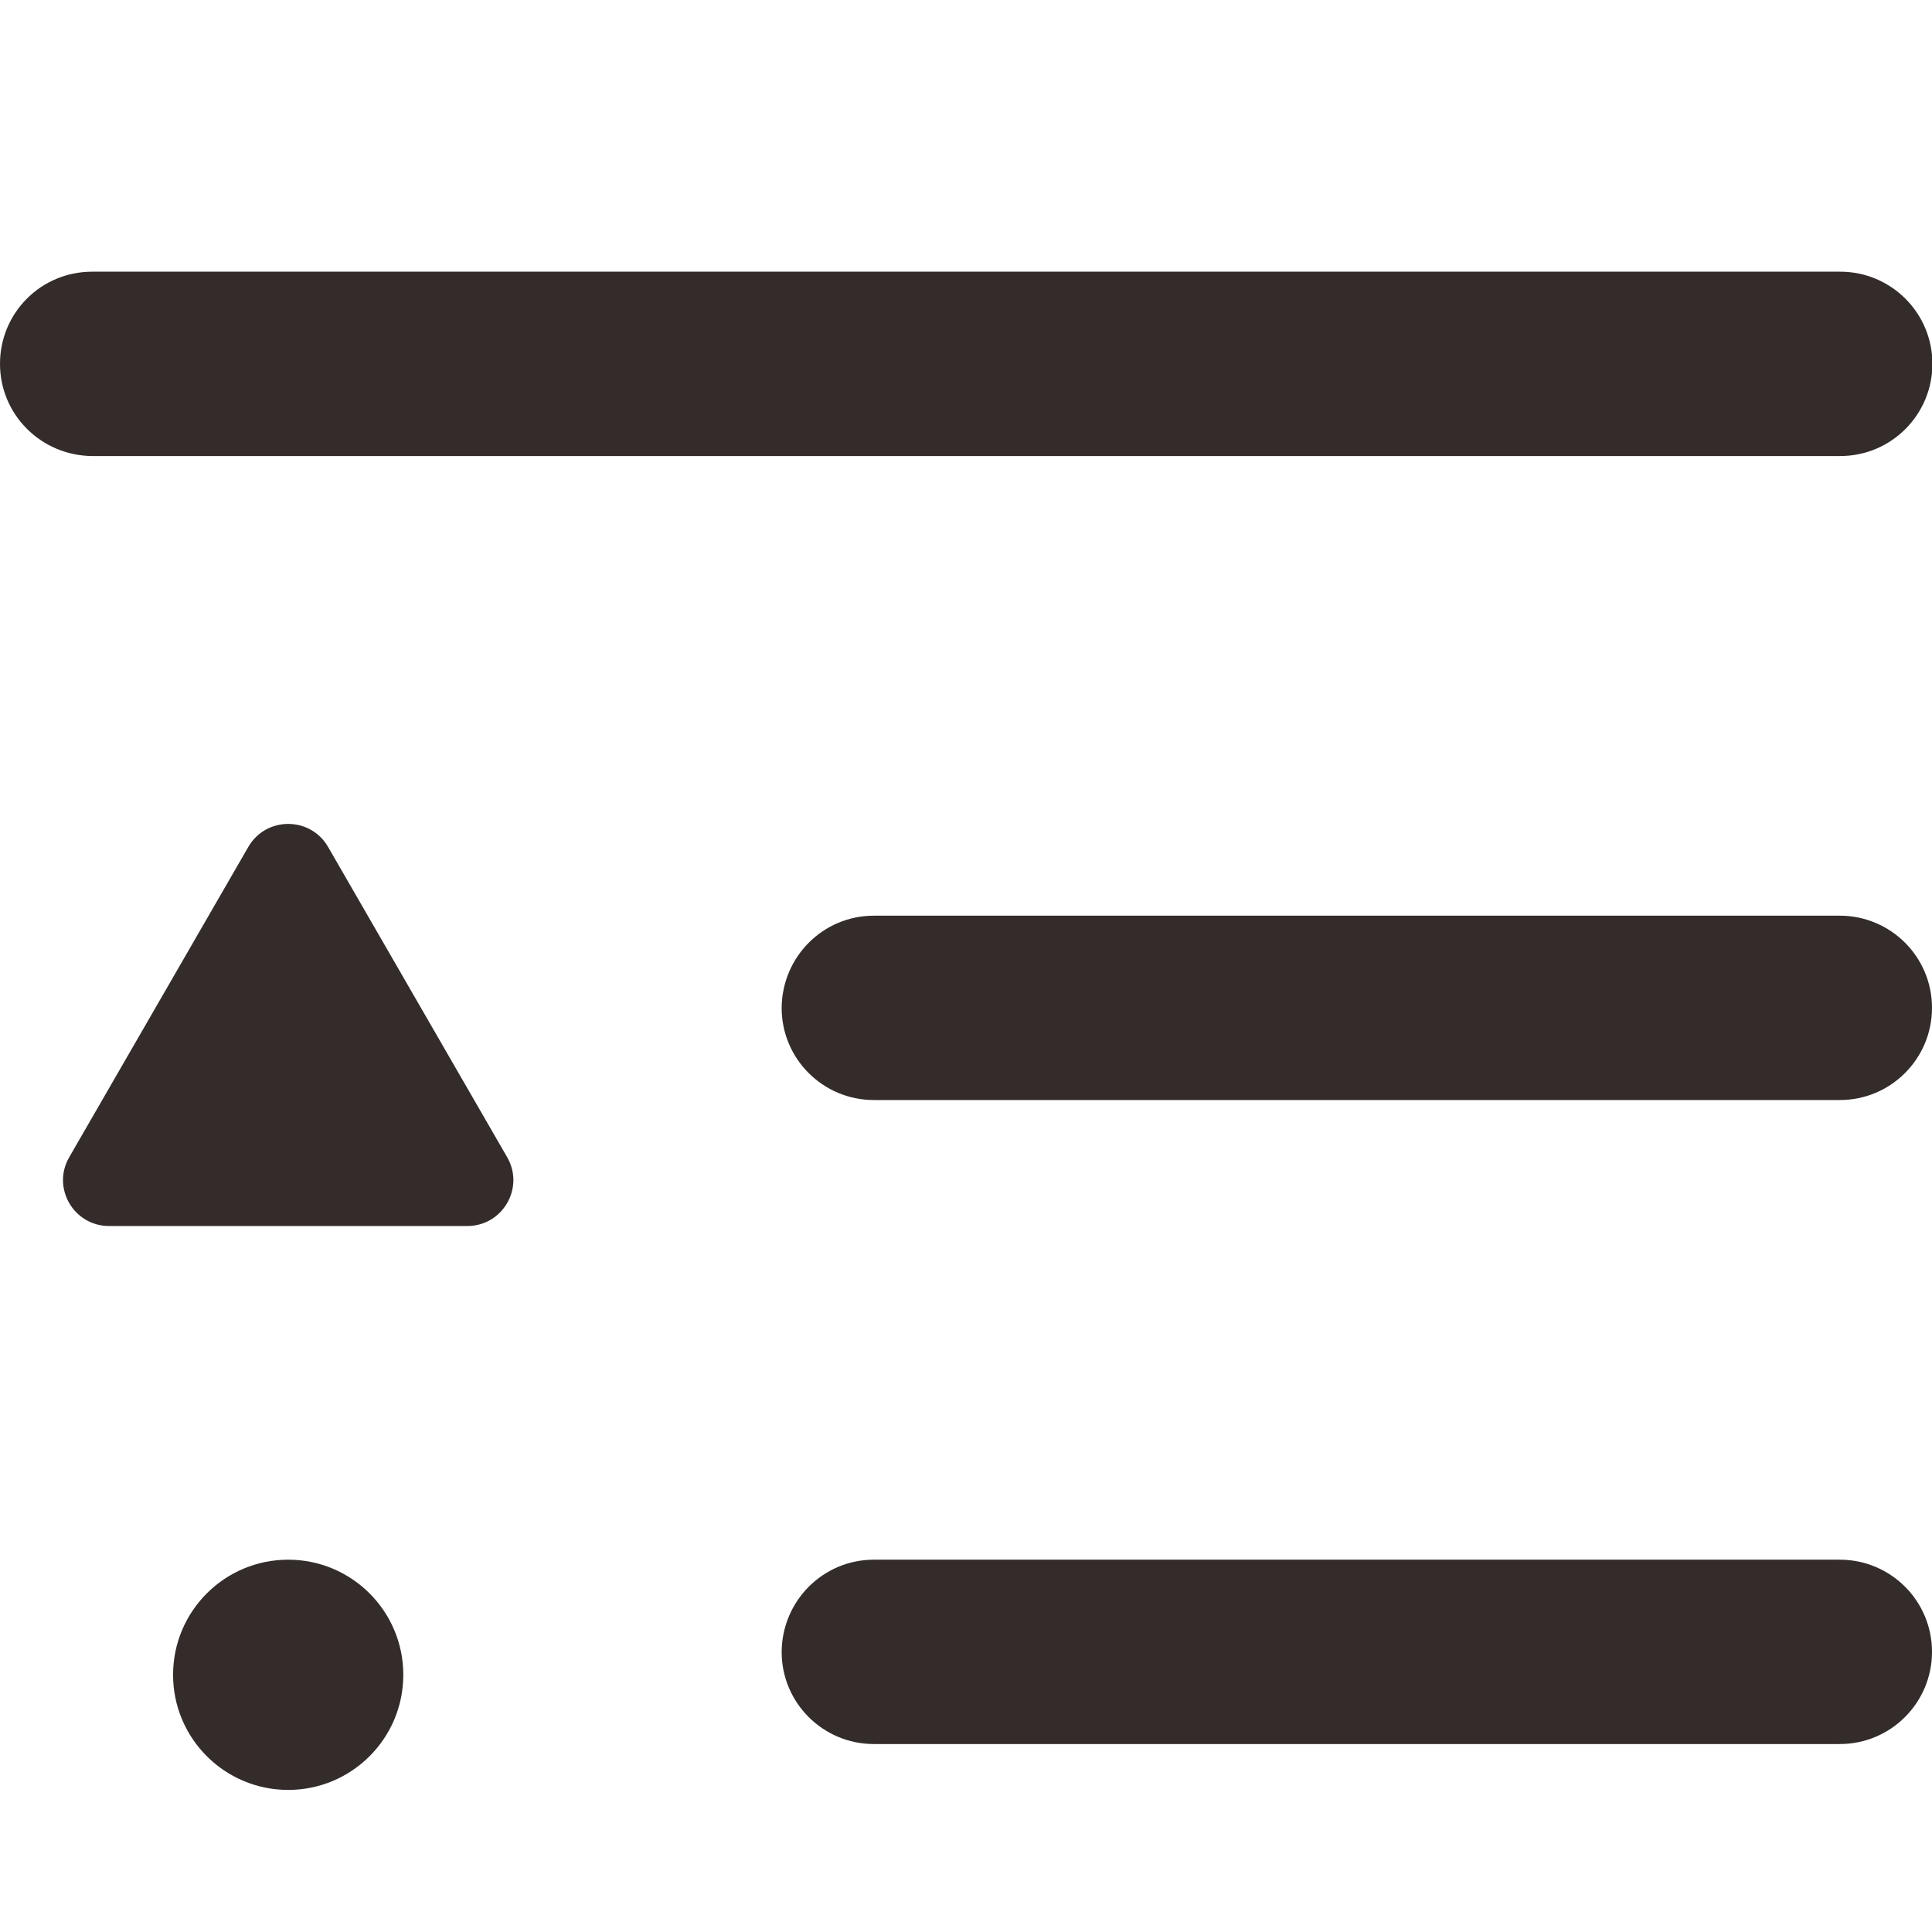 <?xml version="1.0" encoding="utf-8"?>
<!-- Generator: Adobe Illustrator 24.3.0, SVG Export Plug-In . SVG Version: 6.00 Build 0)  -->
<svg version="1.1" id="图层_1" xmlns="http://www.w3.org/2000/svg" xmlns:xlink="http://www.w3.org/1999/xlink" x="0px" y="0px"
	 viewBox="0 0 48 48" style="enable-background:new 0 0 48 48;" xml:space="preserve">
<style type="text/css">
	.st0{fill:#332C2B;}
</style>
<path class="st0" d="M2.29,6.75h43.43c1.26,0,2.29,1.02,2.29,2.29l0,0c0,1.26-1.02,2.29-2.29,2.29H2.29C1.02,11.32,0,10.3,0,9.04
	l0,0C0,7.77,1.02,6.75,2.29,6.75z"/>
<path class="st0" d="M21.71,22.75h24c1.26,0,2.29,1.02,2.29,2.29l0,0c0,1.26-1.02,2.29-2.29,2.29h-24c-1.26,0-2.29-1.02-2.29-2.29
	l0,0C19.43,23.77,20.45,22.75,21.71,22.75z"/>
<path class="st0" d="M21.71,38.75h24c1.26,0,2.29,1.02,2.29,2.29l0,0c0,1.26-1.02,2.29-2.29,2.29h-24c-1.26,0-2.29-1.02-2.29-2.29
	l0,0C19.43,39.77,20.45,38.75,21.71,38.75z"/>
<path class="st0" d="M6.17,21.04c0.44-0.76,1.54-0.76,1.98,0l4.45,7.71c0.44,0.76-0.11,1.71-0.99,1.71H2.71
	c-0.88,0-1.43-0.95-0.99-1.71L6.17,21.04z"/>
<circle class="st0" cx="7.16" cy="41.61" r="2.86"/>
</svg>
